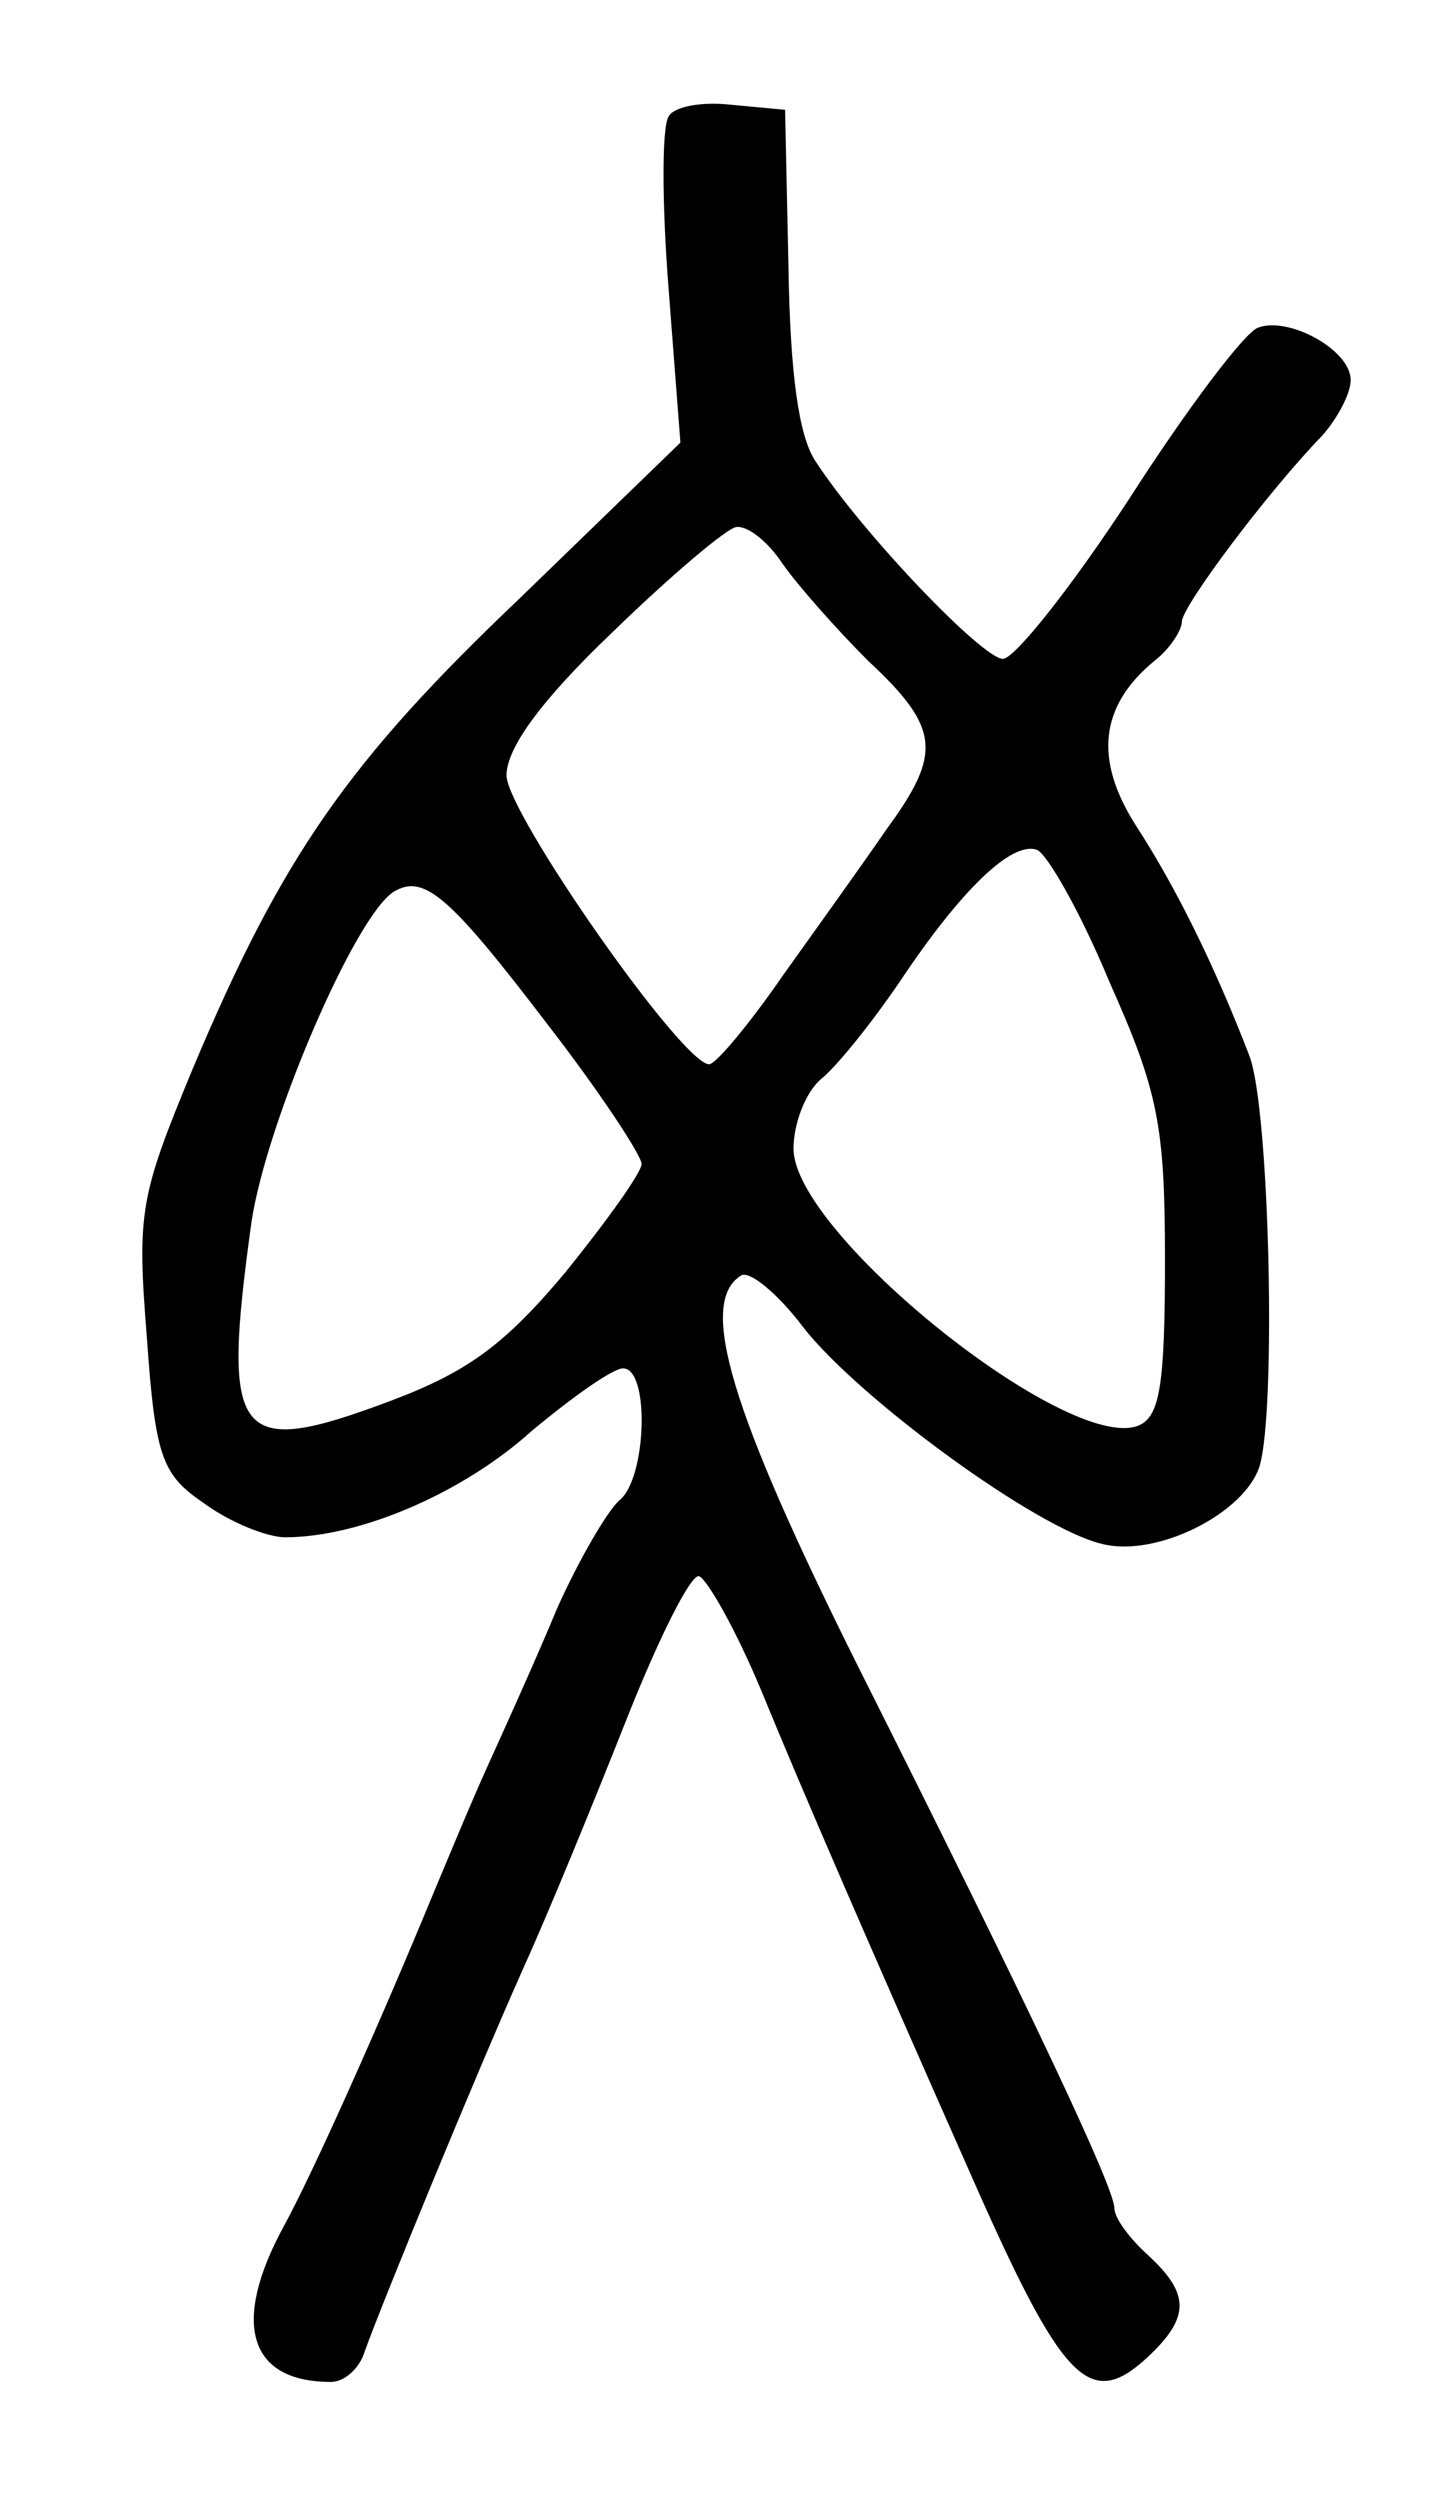 <?xml version="1.0" standalone="no"?>
<!DOCTYPE svg PUBLIC "-//W3C//DTD SVG 20010904//EN"
 "http://www.w3.org/TR/2001/REC-SVG-20010904/DTD/svg10.dtd">
<svg version="1.0" xmlns="http://www.w3.org/2000/svg"
 width="86pt" height="148pt" viewBox="0 0 86 148"
 preserveAspectRatio="xMidYMid meet">
<g transform="translate(0,148) scale(0.1,-0.1)"
fill="#000000" stroke="none">
<path d="M396 1411 c-4 -6 -4 -51 0 -102 l7 -91 -95 -92 c-102 -97 -141 -153
-194 -279 -31 -75 -33 -84 -27 -159 5 -71 9 -81 34 -98 15 -11 37 -20 48 -20
44 0 105 26 146 63 24 20 48 37 54 37 16 0 14 -65 -2 -78 -7 -6 -24 -35 -37
-64 -12 -29 -31 -71 -41 -93 -10 -22 -24 -56 -32 -75 -33 -80 -72 -167 -89
-198 -31 -57 -21 -92 28 -92 8 0 17 8 20 18 10 28 65 162 94 227 15 33 42 99
61 147 19 48 38 86 43 85 5 -2 22 -32 37 -68 25 -61 65 -153 123 -284 55 -125
71 -142 105 -111 26 24 26 38 1 61 -11 10 -20 22 -20 28 0 12 -50 118 -151
319 -76 152 -96 217 -70 233 5 3 22 -11 37 -31 33 -42 138 -119 177 -128 32
-8 84 18 93 46 10 33 6 212 -6 243 -20 52 -43 99 -67 136 -25 39 -22 71 11 98
9 7 16 18 16 23 0 9 51 77 83 110 9 10 17 25 17 33 0 18 -37 38 -55 31 -8 -3
-42 -48 -76 -101 -34 -52 -68 -95 -75 -95 -12 0 -83 74 -111 117 -10 15 -15
52 -16 115 l-2 93 -32 3 c-17 2 -34 -1 -37 -7z m67 -264 c9 -13 32 -39 51 -58
43 -40 44 -55 11 -100 -13 -19 -41 -58 -61 -86 -20 -29 -40 -53 -44 -53 -16 0
-120 149 -120 171 0 16 20 44 63 85 34 33 67 61 73 62 7 1 19 -9 27 -21z m194
-248 c29 -65 33 -85 33 -165 0 -74 -3 -93 -16 -98 -42 -16 -204 114 -204 164
0 15 7 33 16 41 9 7 30 33 47 58 36 54 66 83 81 78 6 -2 26 -37 43 -78z m-333
-25 c31 -40 56 -78 56 -83 0 -5 -20 -33 -45 -64 -36 -43 -58 -59 -103 -76 -93
-35 -101 -24 -83 106 9 59 61 180 84 195 18 11 33 -2 91 -78z"/>
</g>
</svg>
